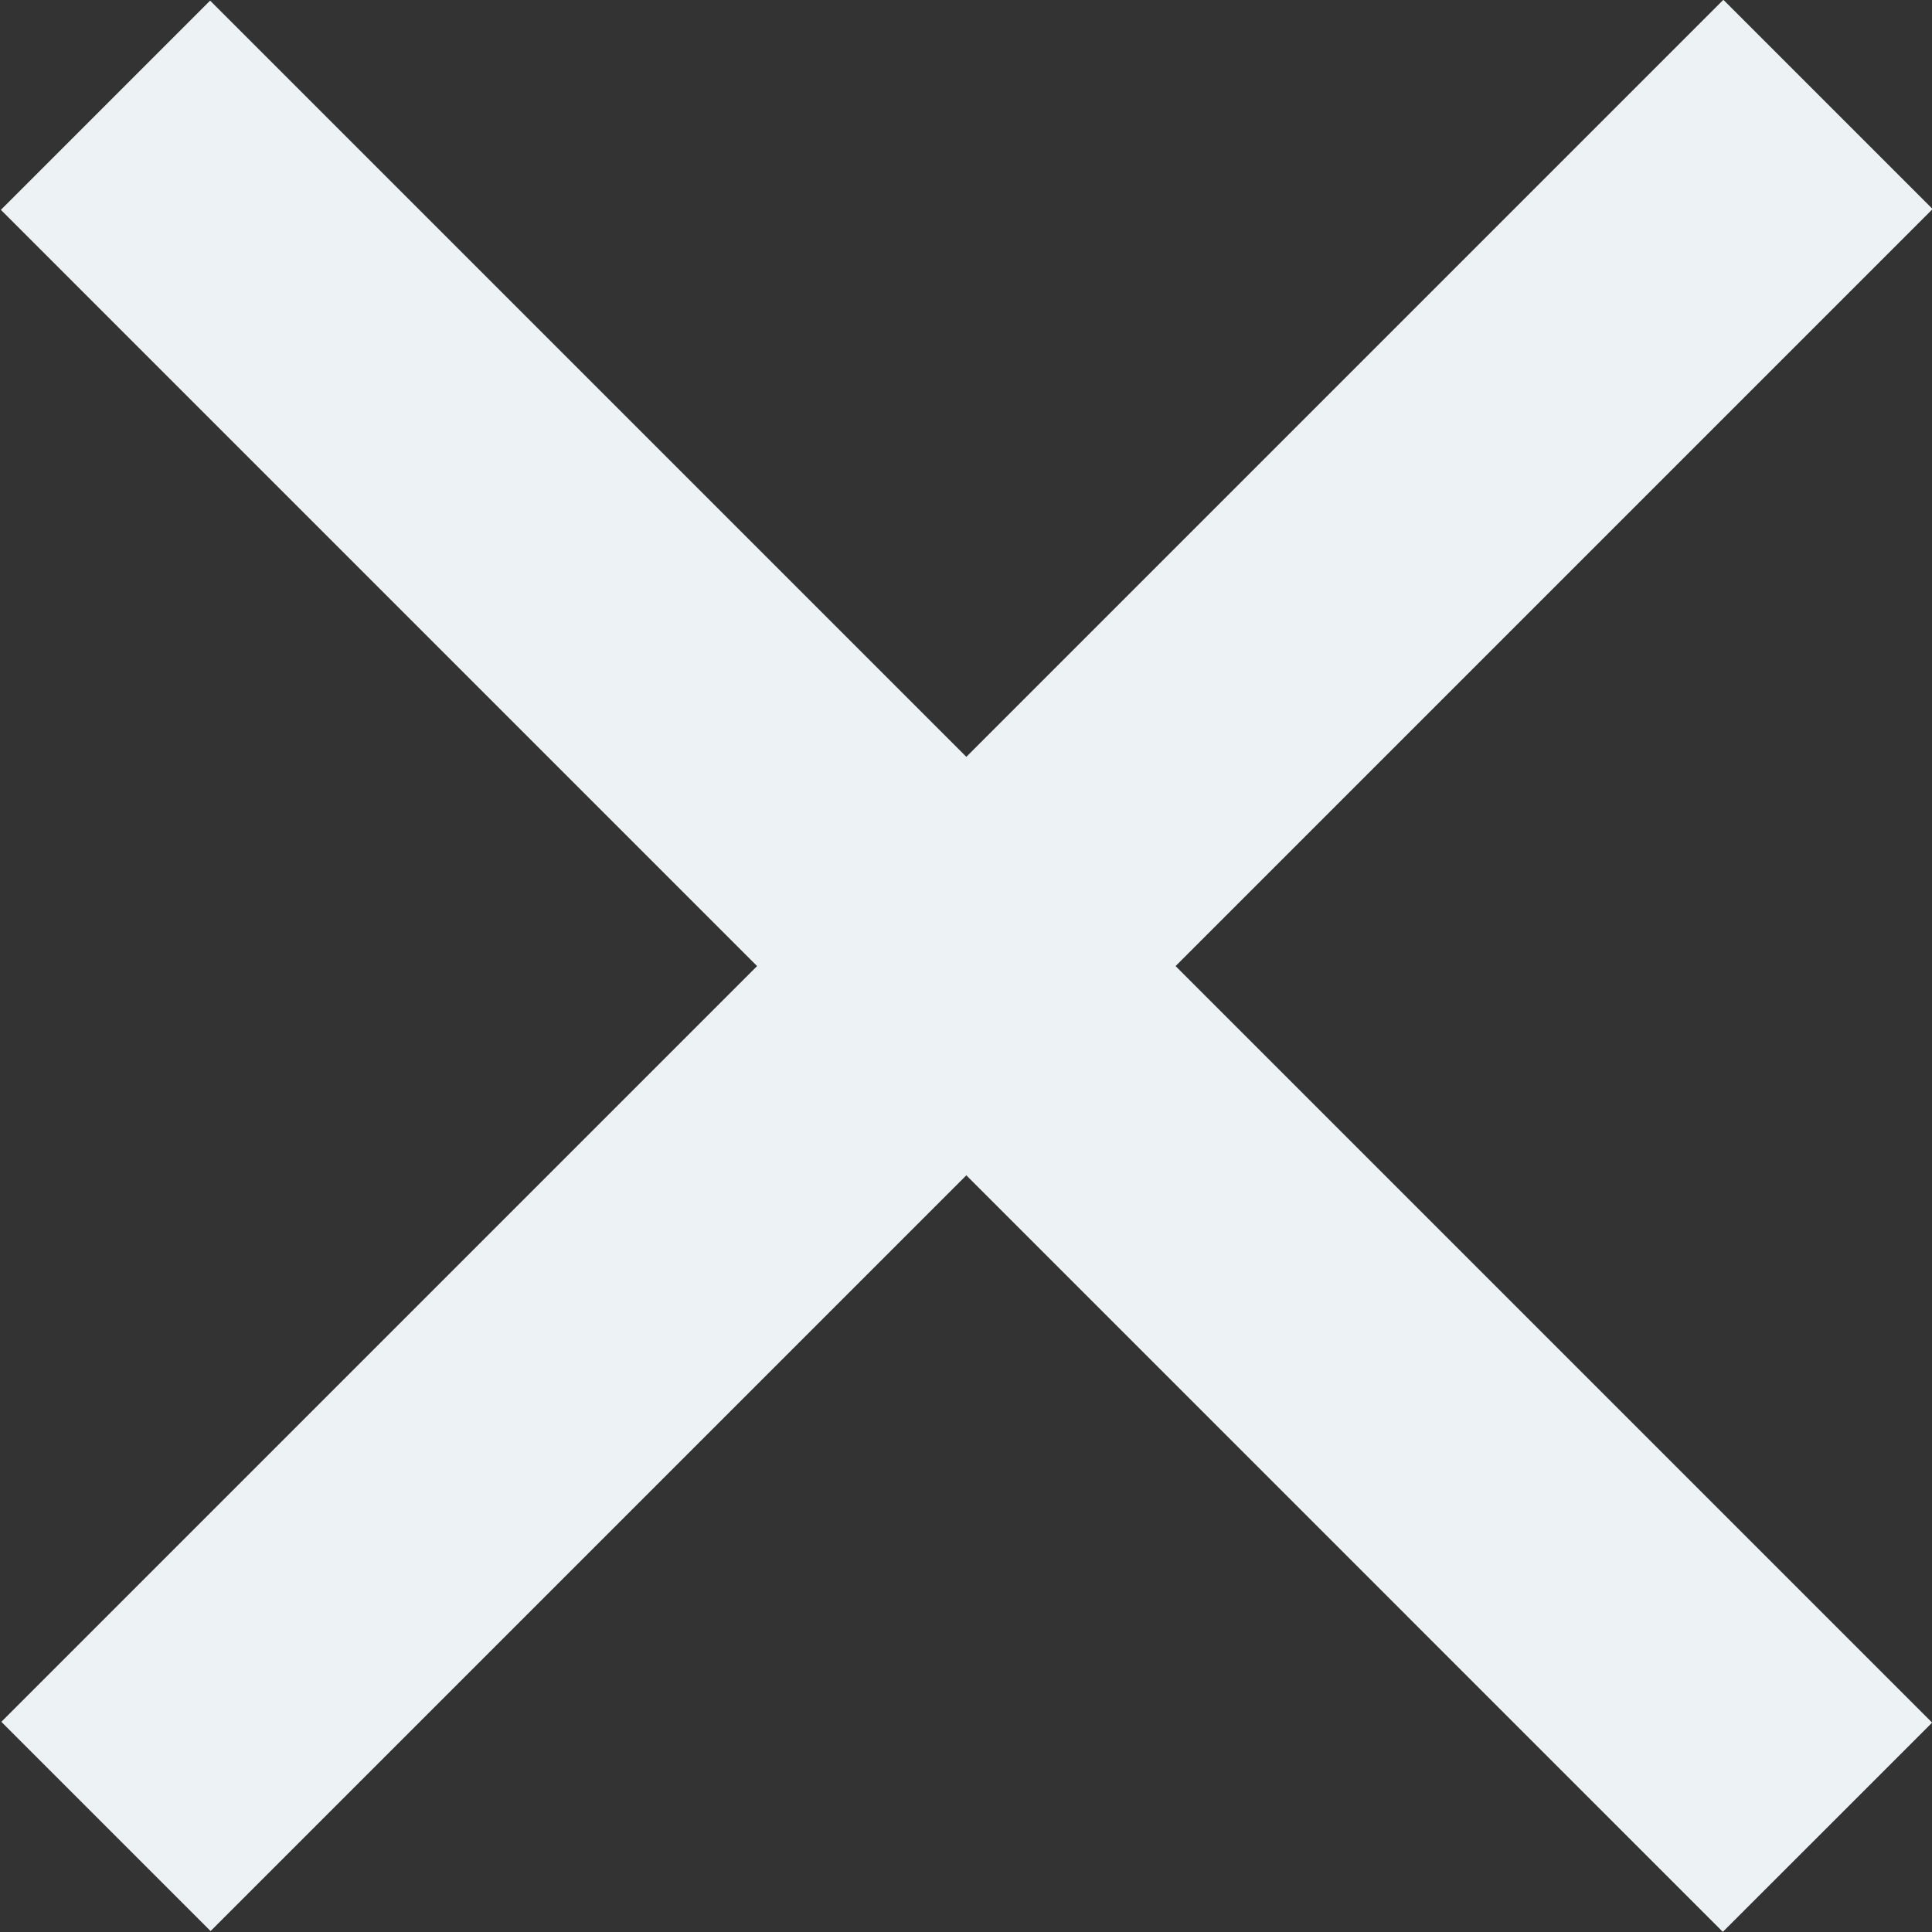 <svg xmlns="http://www.w3.org/2000/svg" xmlns:xlink="http://www.w3.org/1999/xlink" preserveAspectRatio="xMidYMid" width="28.56" height="28.562" viewBox="0 0 28.56 28.562">
  <rect x="0" y="0" width="28.56" height="28.562" fill="#333333" stroke="none"/>
  <defs>
    <style>
      .cls-1 {
        fill: #edf2f4;
        fill-rule: evenodd;
      }
    </style>
  </defs>
  <g>
    <path d="M3.106,0.009 L28.562,25.465 L25.468,28.558 L0.013,3.102 L3.106,0.009 Z" class="cls-1"/>
    <path d="M28.569,3.090 L3.113,28.546 L0.020,25.453 L25.476,-0.003 L28.569,3.090 Z" class="cls-1"/>
  </g>
</svg>
